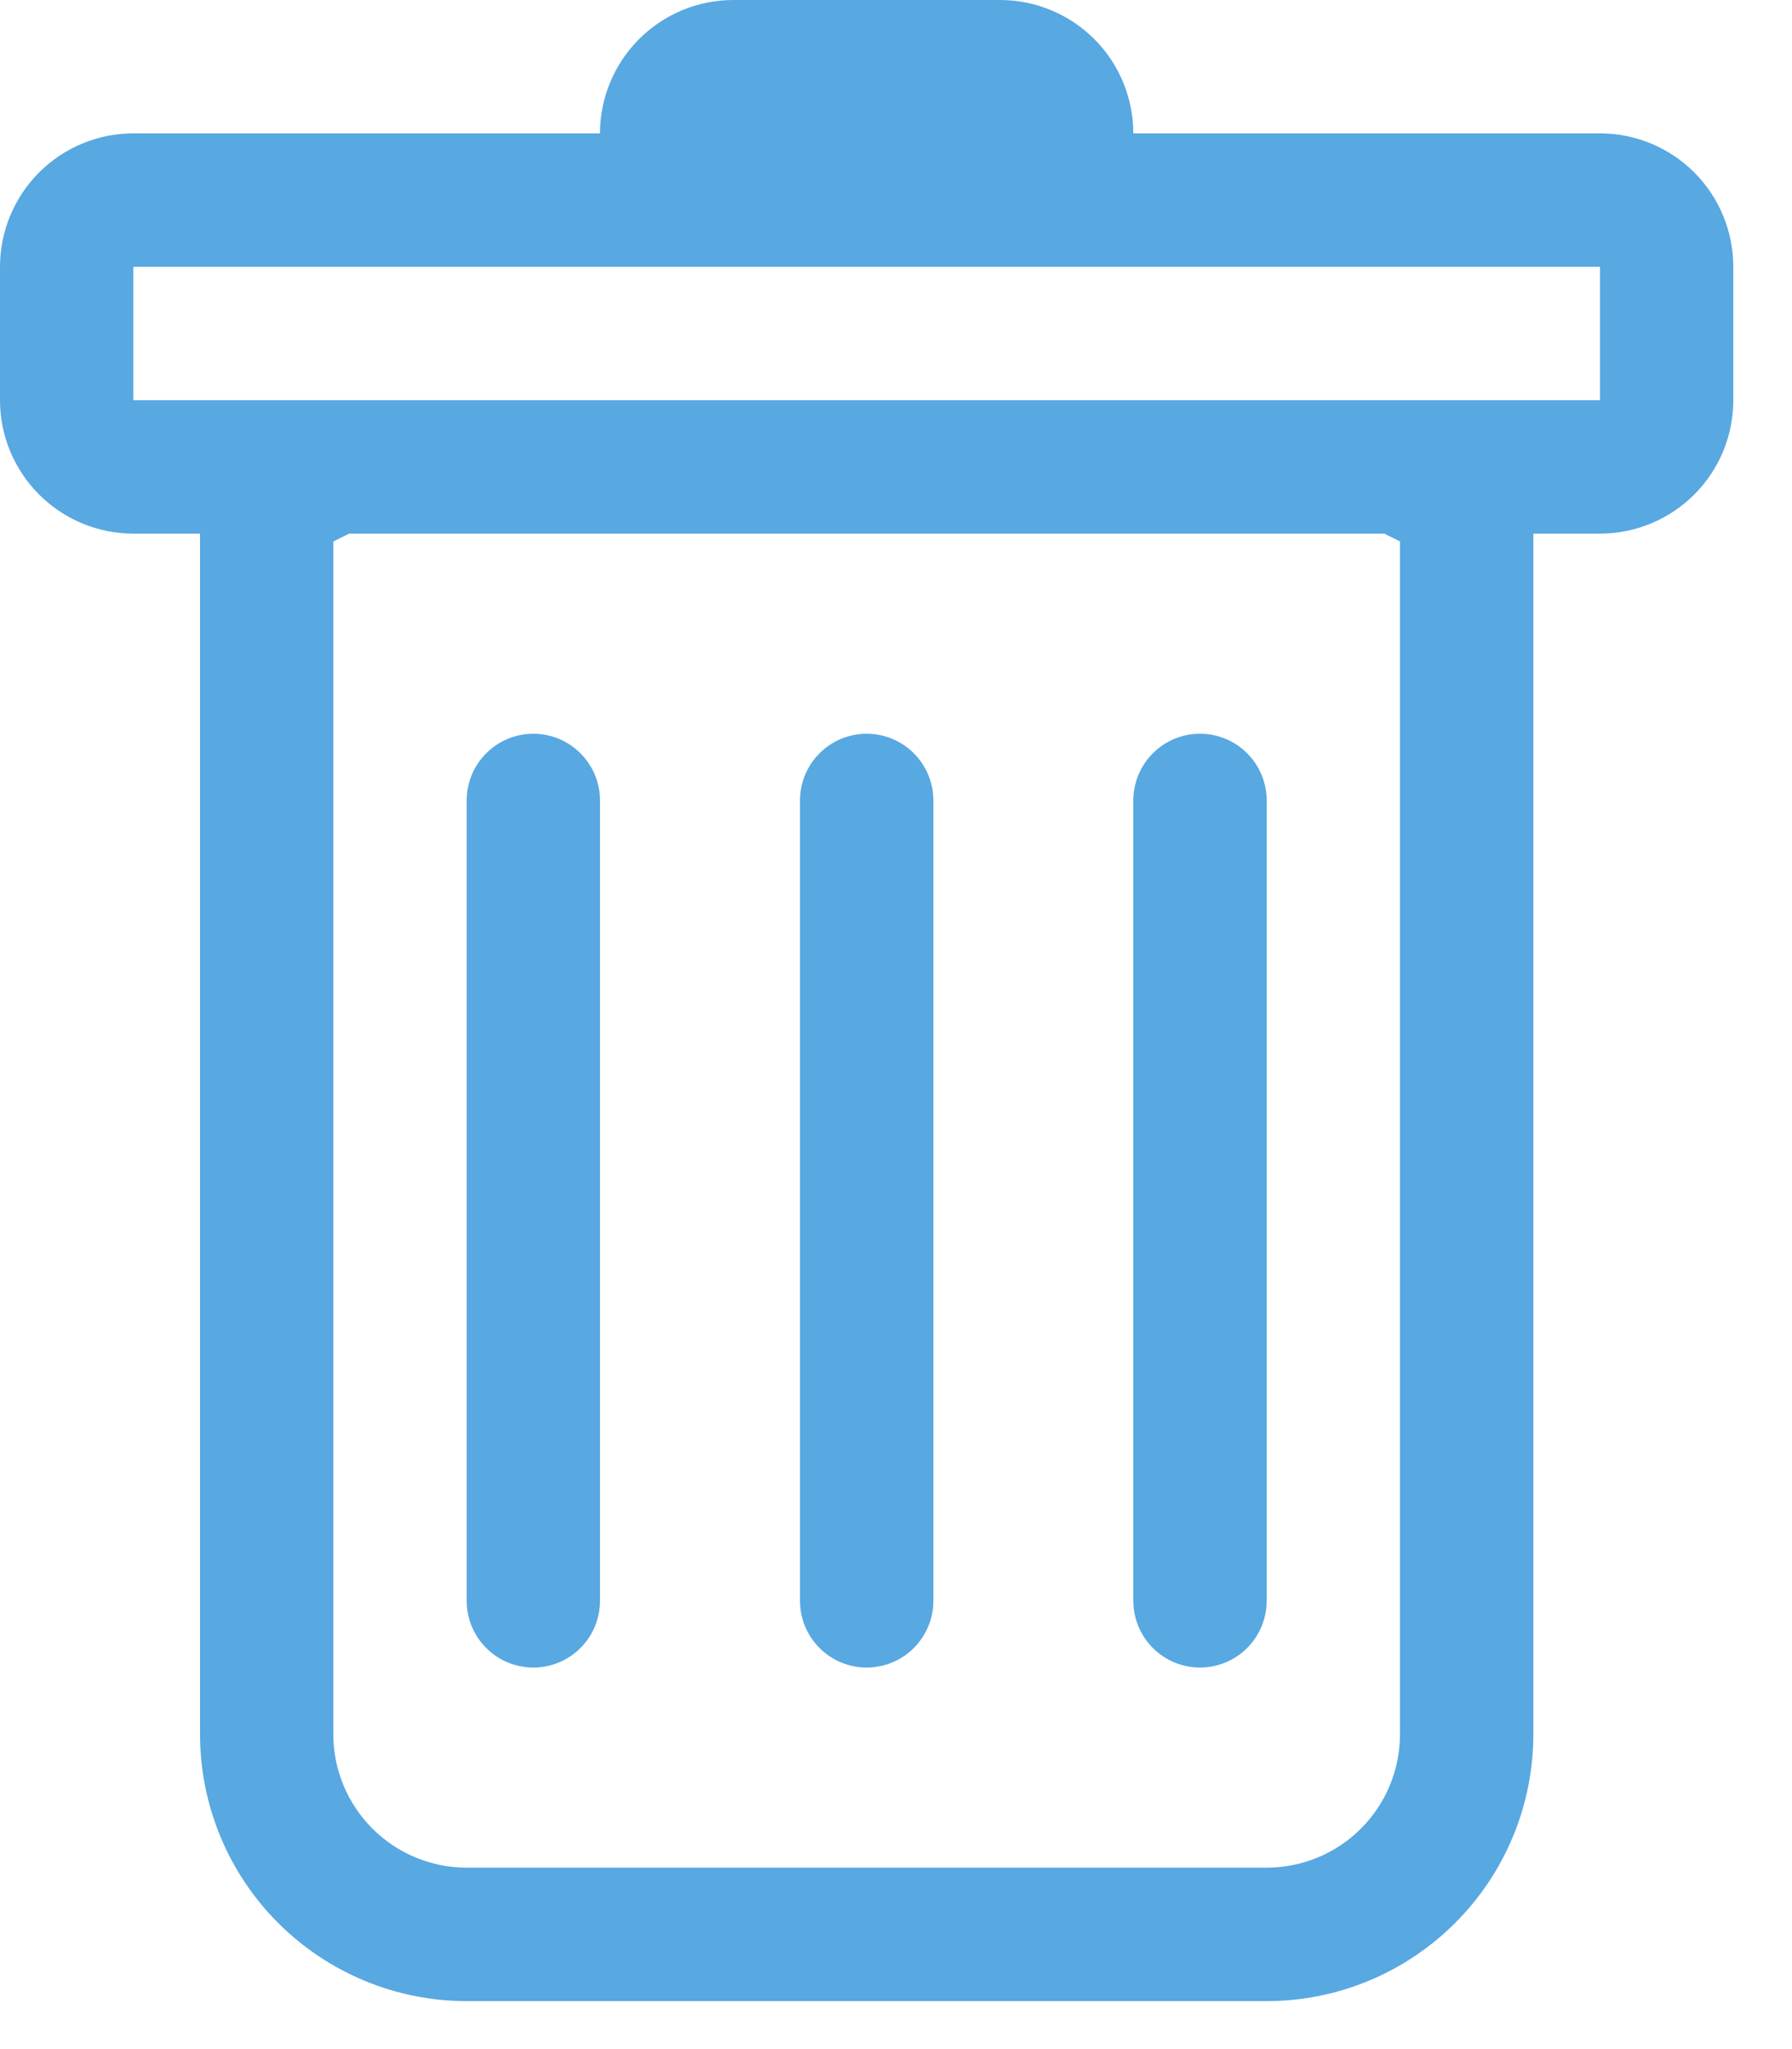 <svg width="21" height="24" viewBox="0 0 21 24" fill="none" xmlns="http://www.w3.org/2000/svg">
<path d="M6.25 8.594C6.457 8.594 6.656 8.676 6.802 8.823C6.949 8.969 7.031 9.168 7.031 9.375V18.75C7.031 18.957 6.949 19.156 6.802 19.302C6.656 19.449 6.457 19.531 6.25 19.531C6.043 19.531 5.844 19.449 5.698 19.302C5.551 19.156 5.469 18.957 5.469 18.75V9.375C5.469 9.168 5.551 8.969 5.698 8.823C5.844 8.676 6.043 8.594 6.25 8.594ZM10.156 8.594C10.364 8.594 10.562 8.676 10.709 8.823C10.855 8.969 10.938 9.168 10.938 9.375V18.75C10.938 18.957 10.855 19.156 10.709 19.302C10.562 19.449 10.364 19.531 10.156 19.531C9.949 19.531 9.75 19.449 9.604 19.302C9.457 19.156 9.375 18.957 9.375 18.75V9.375C9.375 9.168 9.457 8.969 9.604 8.823C9.75 8.676 9.949 8.594 10.156 8.594ZM14.844 9.375C14.844 9.168 14.761 8.969 14.615 8.823C14.468 8.676 14.27 8.594 14.062 8.594C13.855 8.594 13.657 8.676 13.51 8.823C13.364 8.969 13.281 9.168 13.281 9.375V18.75C13.281 18.957 13.364 19.156 13.51 19.302C13.657 19.449 13.855 19.531 14.062 19.531C14.27 19.531 14.468 19.449 14.615 19.302C14.761 19.156 14.844 18.957 14.844 18.75V9.375Z" fill="#58A8E2"/>
<path fill-rule="evenodd" clip-rule="evenodd" d="M20.312 4.688C20.312 5.102 20.148 5.499 19.855 5.792C19.562 6.085 19.164 6.25 18.75 6.25H17.969V20.312C17.969 21.141 17.64 21.936 17.053 22.522C16.467 23.108 15.673 23.438 14.844 23.438H5.469C4.64 23.438 3.845 23.108 3.259 22.522C2.673 21.936 2.344 21.141 2.344 20.312V6.25H1.562C1.148 6.25 0.751 6.085 0.458 5.792C0.165 5.499 0 5.102 0 4.688V3.125C0 2.711 0.165 2.313 0.458 2.02C0.751 1.727 1.148 1.562 1.562 1.562H7.031C7.031 1.148 7.196 0.751 7.489 0.458C7.782 0.165 8.179 0 8.594 0L11.719 0C12.133 0 12.531 0.165 12.824 0.458C13.117 0.751 13.281 1.148 13.281 1.562H18.75C19.164 1.562 19.562 1.727 19.855 2.02C20.148 2.313 20.312 2.711 20.312 3.125V4.688ZM4.091 6.25L3.906 6.342V20.312C3.906 20.727 4.071 21.124 4.364 21.417C4.657 21.71 5.054 21.875 5.469 21.875H14.844C15.258 21.875 15.656 21.71 15.949 21.417C16.242 21.124 16.406 20.727 16.406 20.312V6.342L16.222 6.25H4.091ZM1.562 4.688V3.125H18.75V4.688H1.562Z" fill="#58A8E2"/>
</svg>
